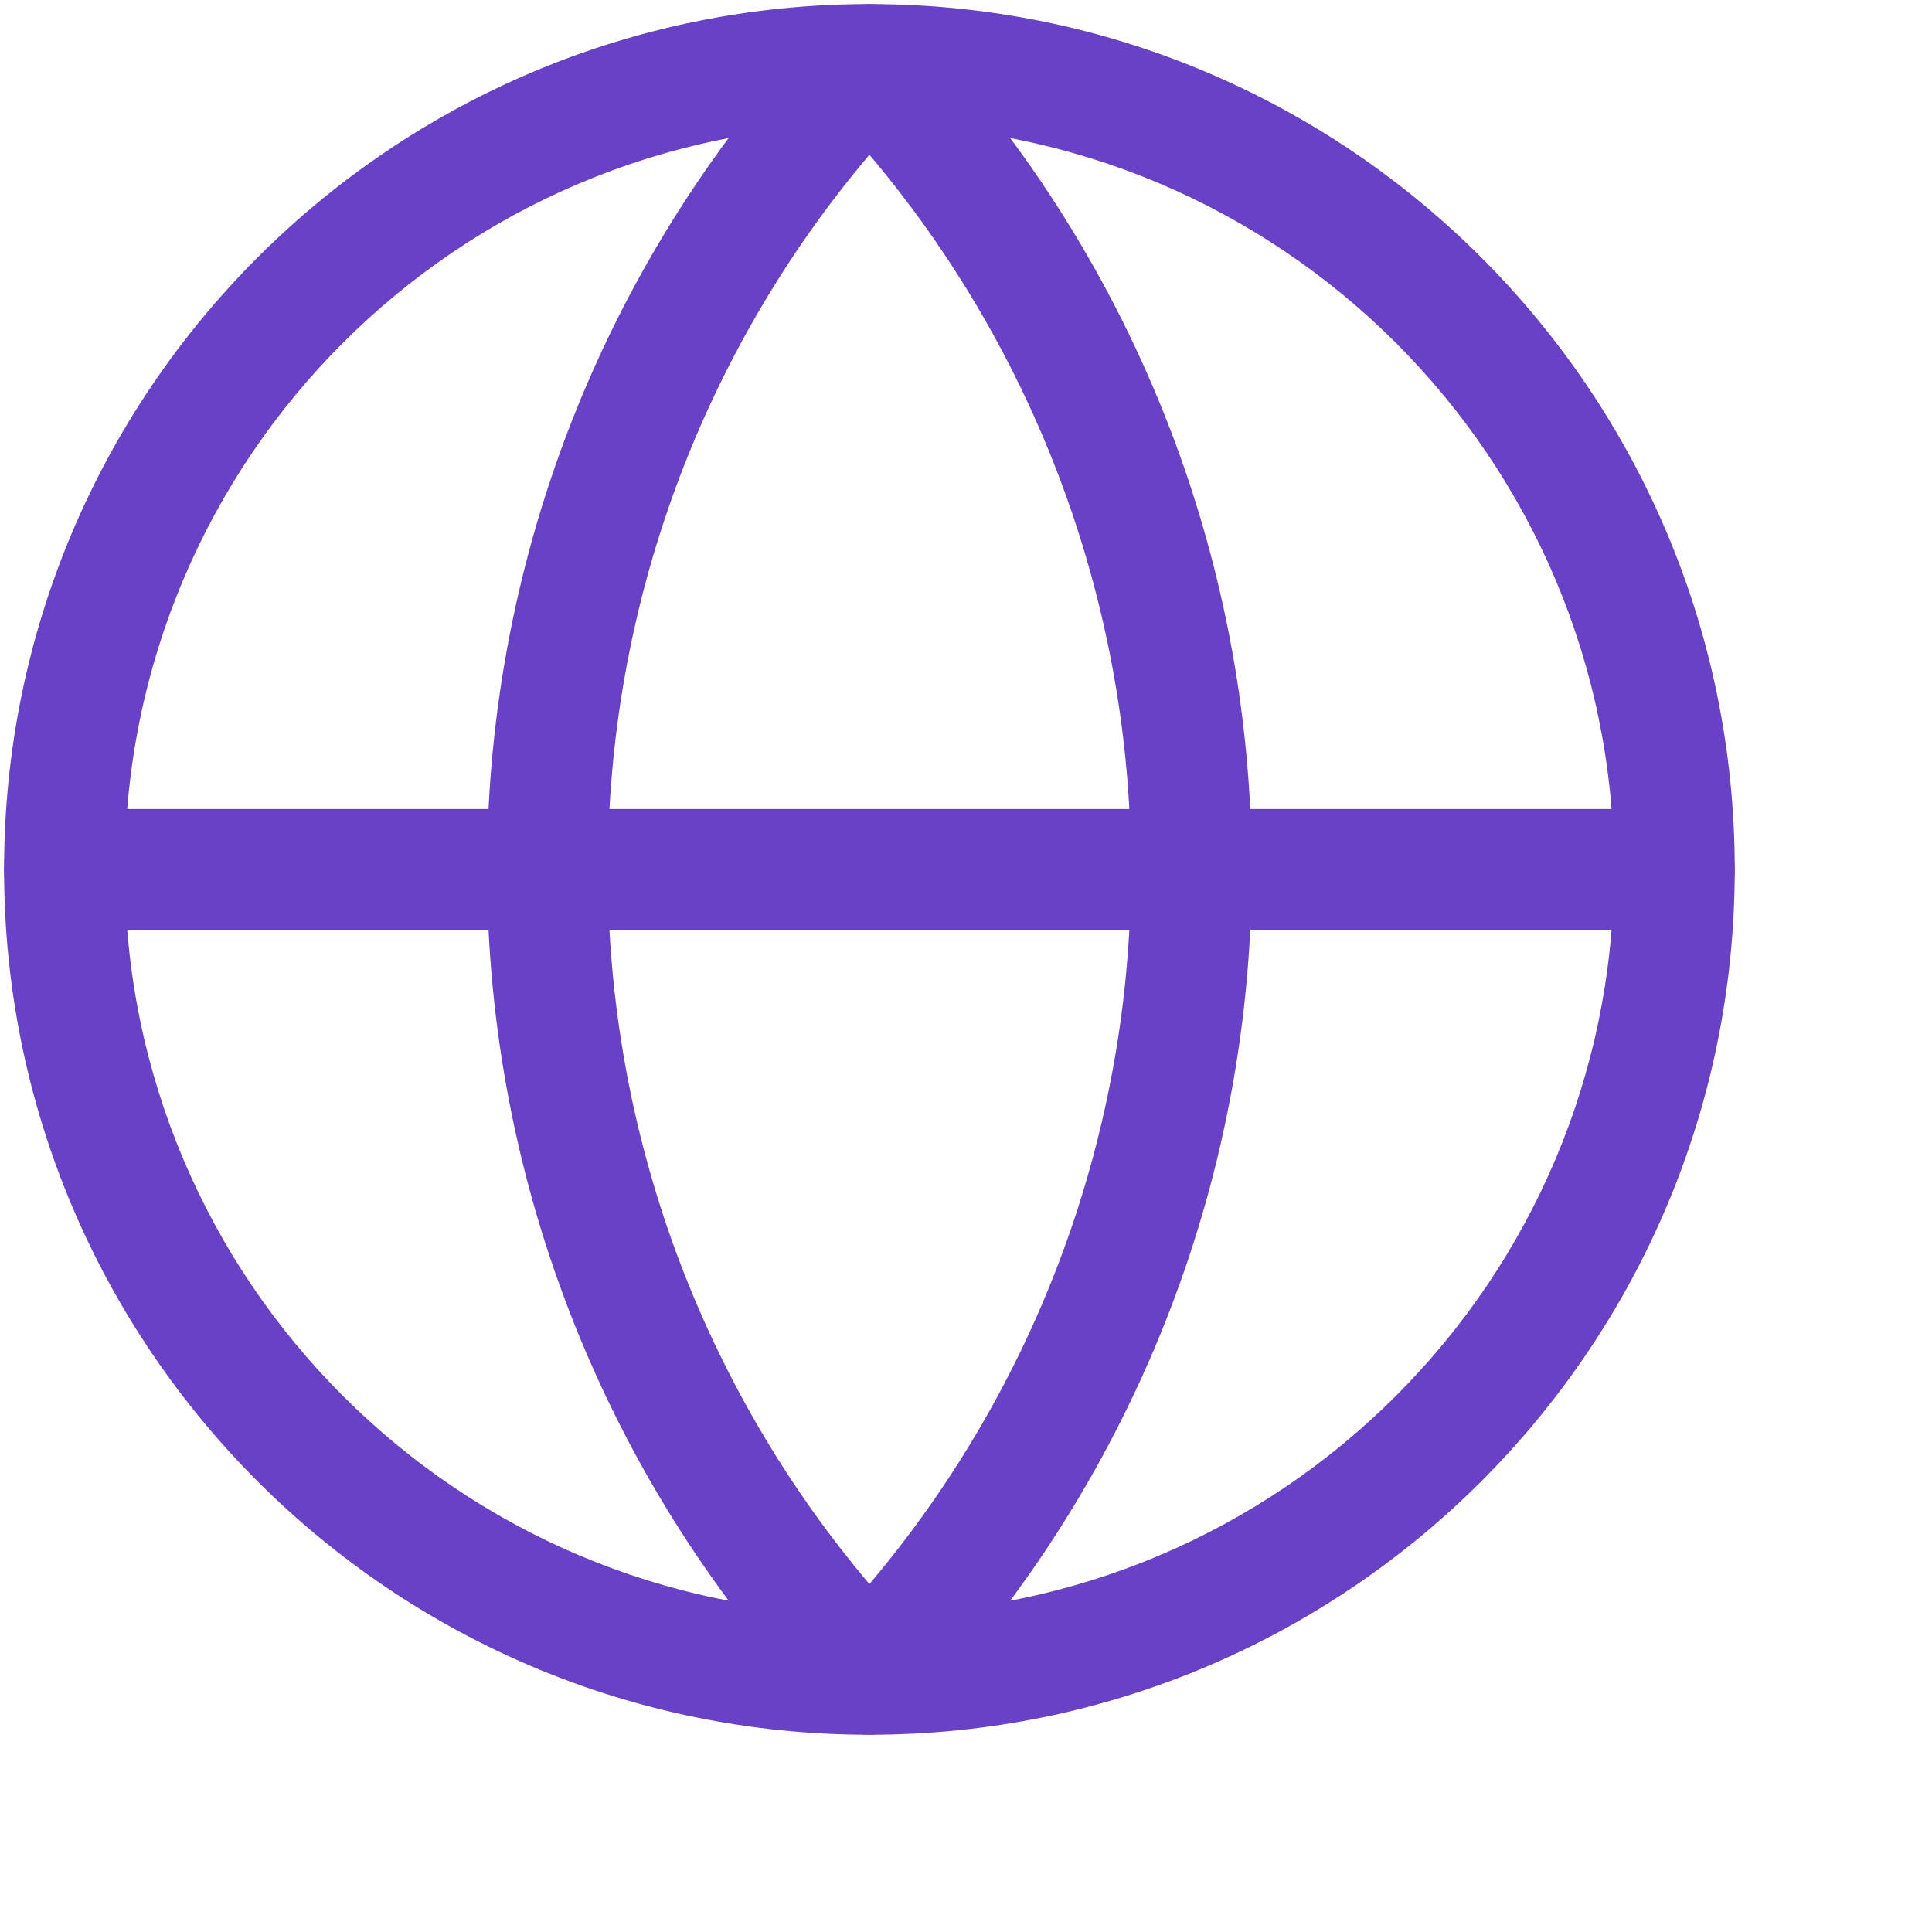 <svg width="20" height="20" viewBox="0 0 20 20" fill="none" xmlns="http://www.w3.org/2000/svg">
<path fill-rule="evenodd" clip-rule="evenodd" d="M9 1.292C4.743 1.292 1.292 4.743 1.292 9C1.292 13.257 4.743 16.708 9 16.708C13.257 16.708 16.708 13.257 16.708 9C16.708 4.743 13.257 1.292 9 1.292ZM0.042 9C0.042 4.052 4.053 0.042 9 0.042C13.948 0.042 17.958 4.052 17.958 9C17.958 13.947 13.948 17.958 9 17.958C4.053 17.958 0.042 13.947 0.042 9Z" fill="#6941C6"/>
<path fill-rule="evenodd" clip-rule="evenodd" d="M9 0.042C9.171 0.042 9.335 0.112 9.453 0.235C11.703 2.598 12.958 5.737 12.958 9C12.958 12.263 11.703 15.401 9.453 17.764C9.335 17.888 9.171 17.958 9 17.958C8.829 17.958 8.665 17.888 8.547 17.764C6.297 15.401 5.042 12.263 5.042 9C5.042 5.737 6.297 2.598 8.547 0.235C8.665 0.112 8.829 0.042 9 0.042ZM9 1.602C7.256 3.664 6.292 6.284 6.292 9C6.292 11.716 7.256 14.335 9 16.398C10.744 14.335 11.708 11.716 11.708 9C11.708 6.284 10.744 3.664 9 1.602Z" fill="#6941C6"/>
<path fill-rule="evenodd" clip-rule="evenodd" d="M0.042 9C0.042 8.655 0.322 8.375 0.667 8.375H17.333C17.679 8.375 17.958 8.655 17.958 9C17.958 9.345 17.679 9.625 17.333 9.625H0.667C0.322 9.625 0.042 9.345 0.042 9Z" fill="#6941C6"/>
</svg>
